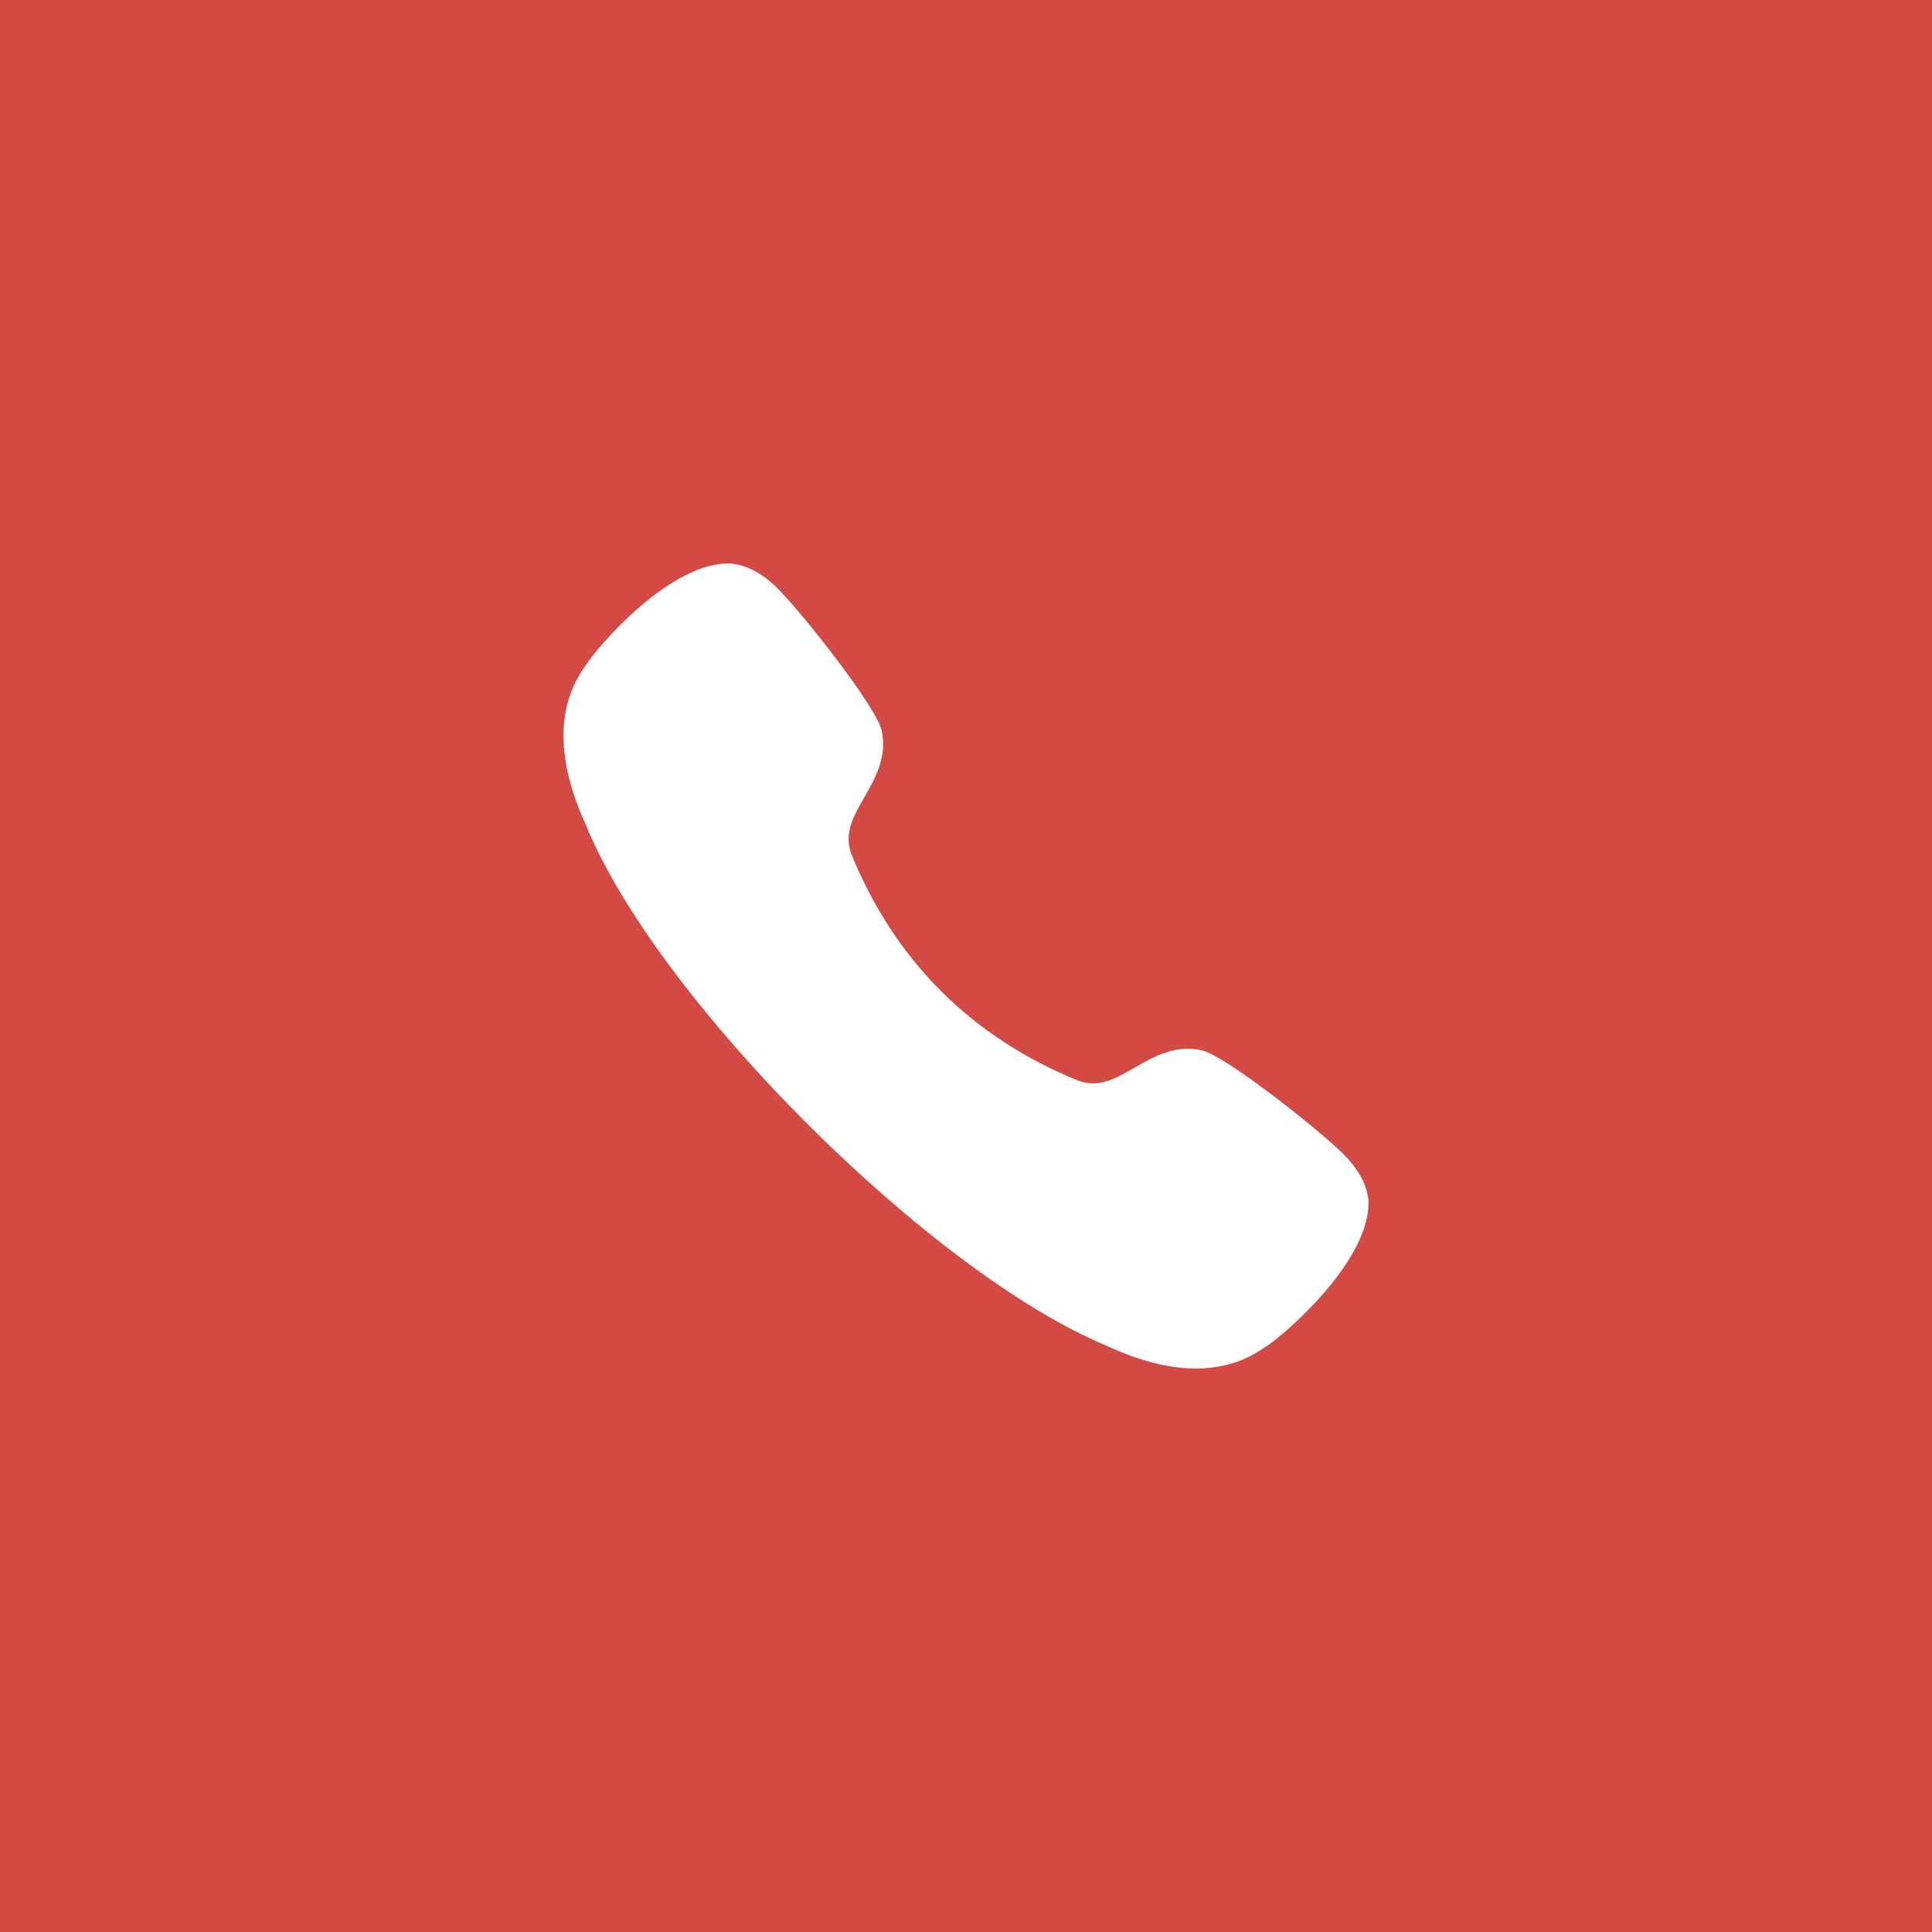 <svg width="26" height="26" viewBox="0 0 26 26" fill="none" xmlns="http://www.w3.org/2000/svg">
<rect width="26" height="26" fill="#D24A43"/>
<path d="M18.091 15.543C17.79 15.235 16.489 14.2 16.166 14.133C15.807 14.057 15.522 14.222 15.271 14.367C15.012 14.516 14.79 14.645 14.509 14.543C13.07 13.956 12.043 12.929 11.458 11.496C11.355 11.211 11.483 10.987 11.632 10.729C11.777 10.478 11.94 10.193 11.866 9.834C11.798 9.511 10.764 8.21 10.456 7.91C10.252 7.711 10.044 7.602 9.831 7.584C9.027 7.551 8.035 8.707 7.877 8.962C7.483 9.505 7.485 10.226 7.884 11.101C8.844 13.452 12.515 17.122 14.893 18.111C15.332 18.315 15.733 18.417 16.093 18.417C16.447 18.417 16.76 18.319 17.03 18.125C17.233 18.009 18.445 16.981 18.416 16.162C18.399 15.953 18.289 15.745 18.091 15.543Z" fill="white"/>
</svg>
